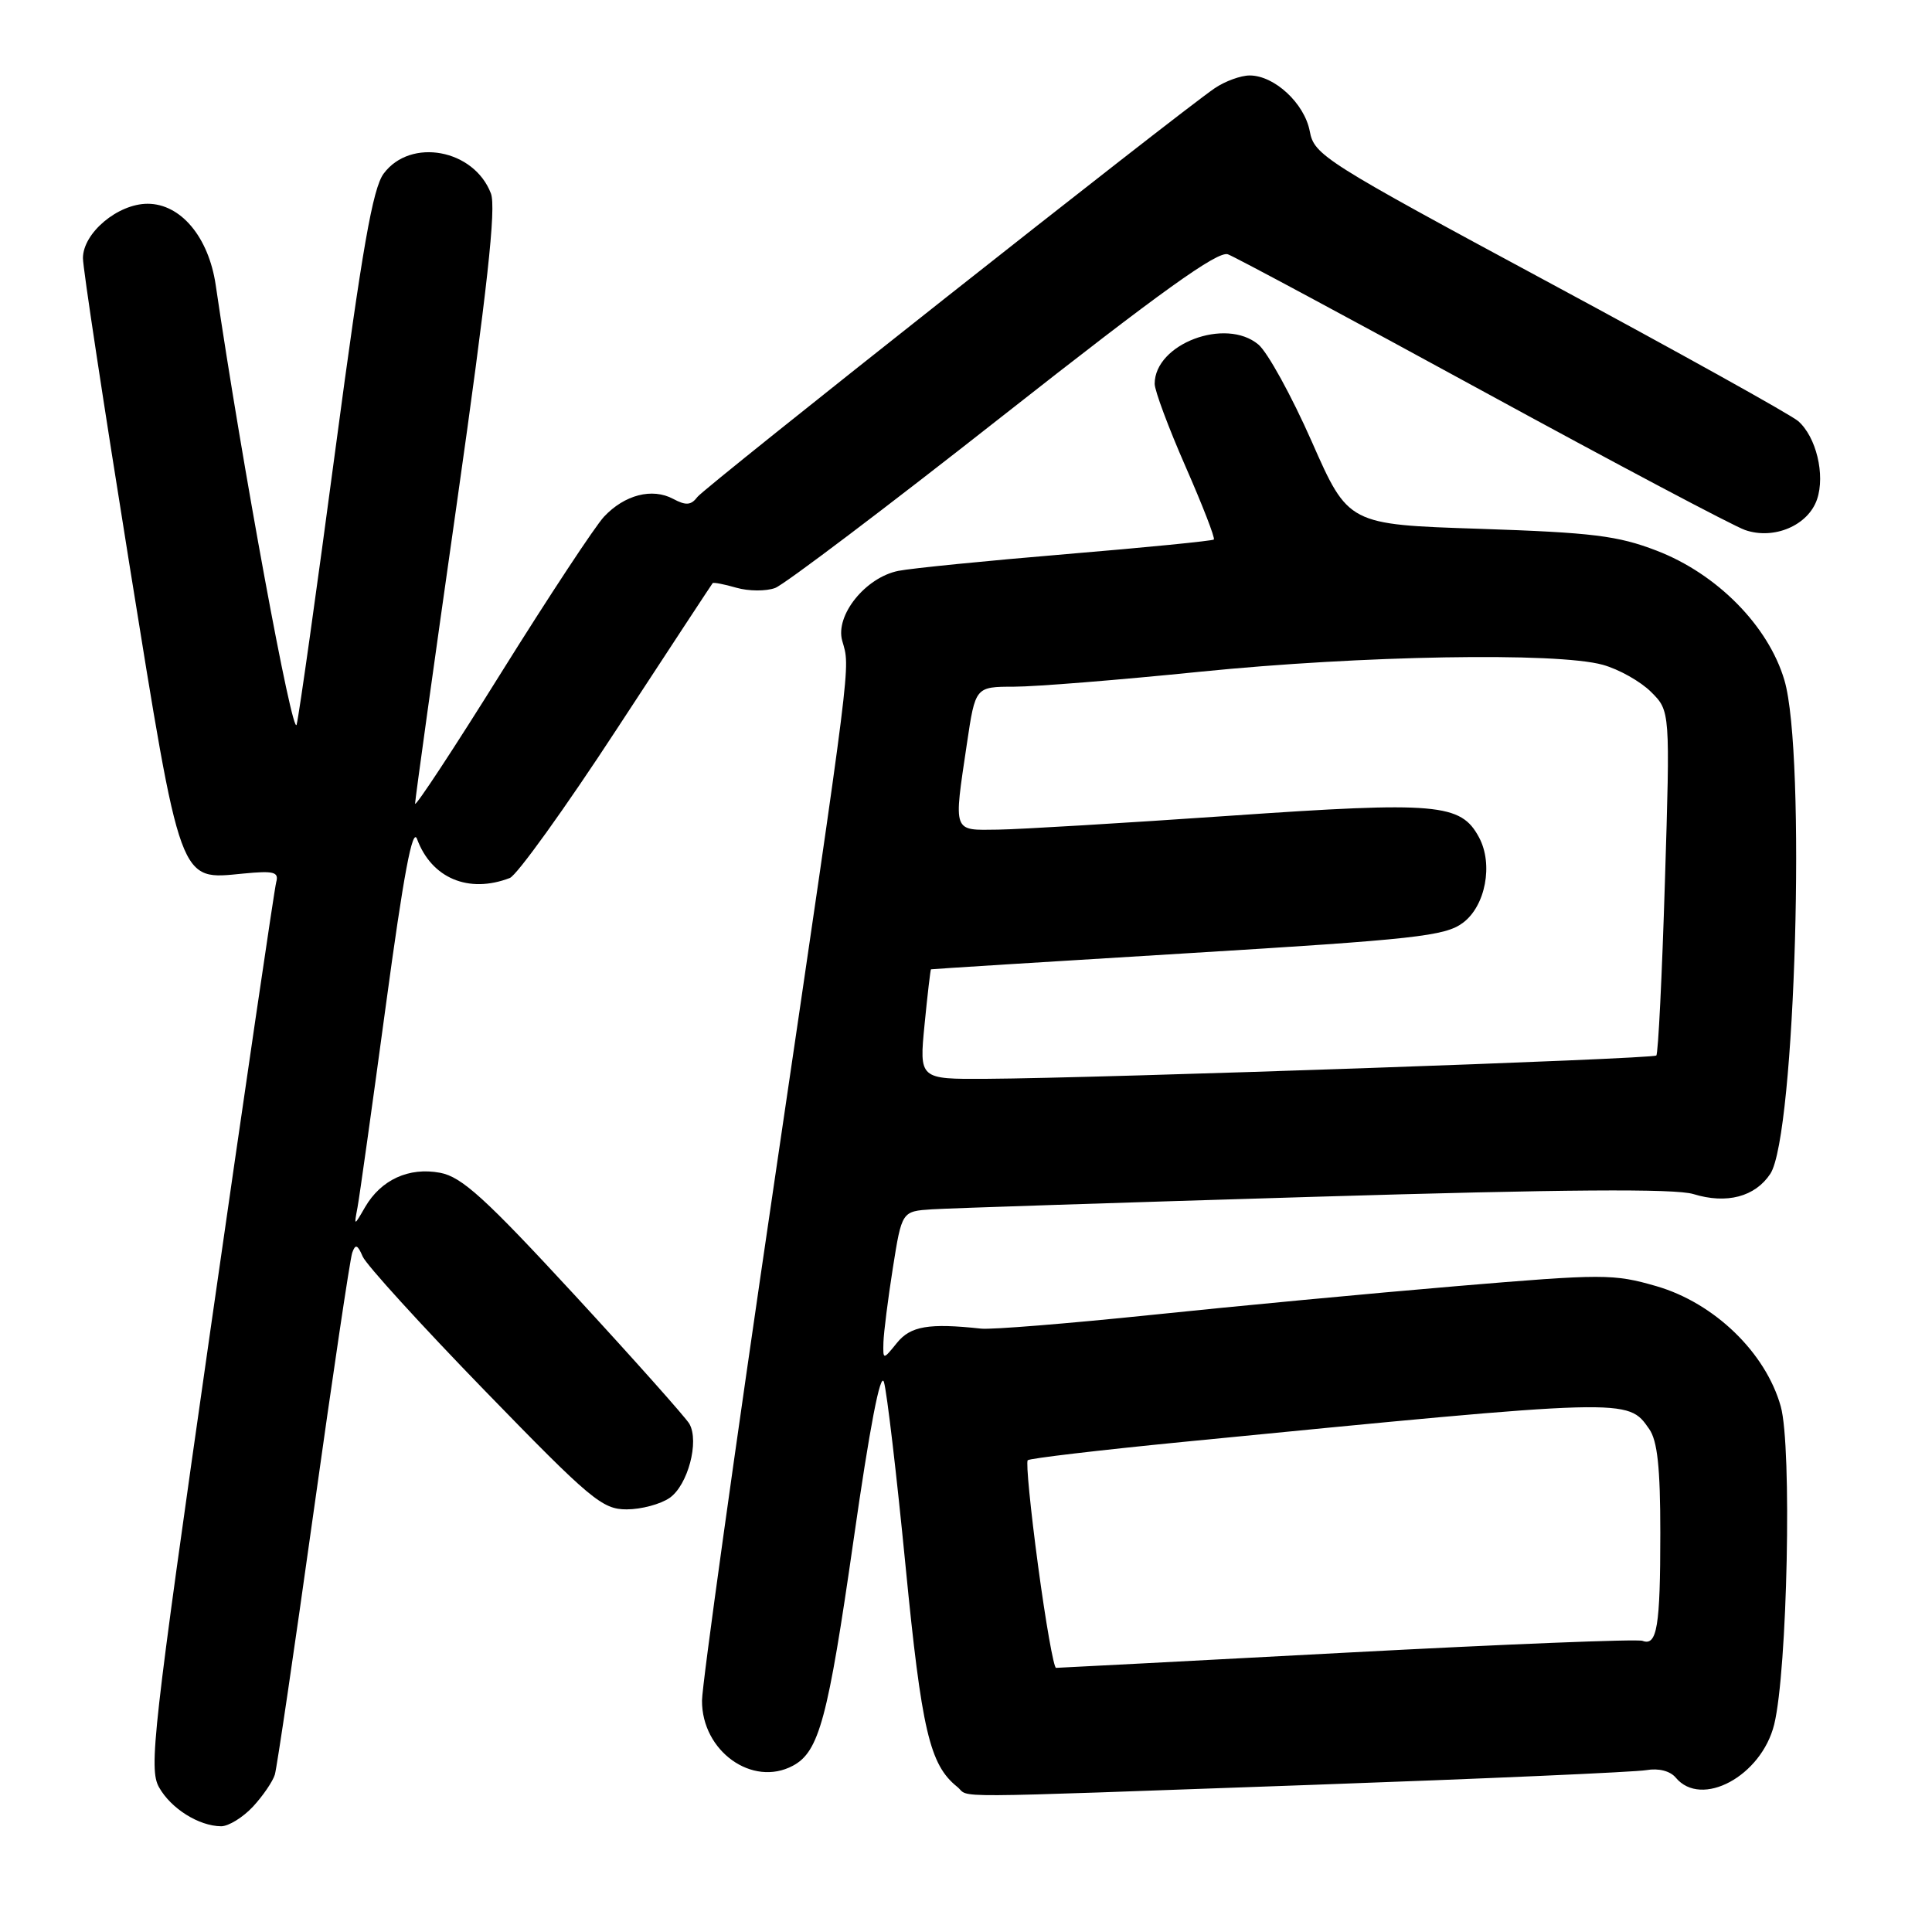 <?xml version="1.0" encoding="UTF-8" standalone="no"?>
<!DOCTYPE svg PUBLIC "-//W3C//DTD SVG 1.1//EN" "http://www.w3.org/Graphics/SVG/1.1/DTD/svg11.dtd" >
<svg xmlns="http://www.w3.org/2000/svg" xmlns:xlink="http://www.w3.org/1999/xlink" version="1.1" viewBox="0 0 256 256">
 <g >
 <path fill="currentColor"
d=" M 33.52 239.39 C 34.85 237.95 36.15 236.04 36.42 235.14 C 36.69 234.24 38.99 218.65 41.53 200.50 C 44.07 182.35 46.38 166.82 46.67 166.00 C 47.09 164.80 47.38 164.91 48.06 166.50 C 48.54 167.60 55.81 175.59 64.22 184.25 C 78.26 198.71 79.80 200.00 83.03 200.00 C 84.97 200.00 87.54 199.31 88.74 198.47 C 91.14 196.79 92.68 191.02 91.35 188.67 C 90.88 187.85 84.04 180.17 76.15 171.61 C 64.29 158.76 61.19 155.94 58.32 155.40 C 54.18 154.62 50.48 156.32 48.37 159.96 C 46.90 162.50 46.90 162.50 47.37 160.00 C 47.63 158.62 49.32 146.56 51.13 133.20 C 53.47 115.90 54.66 109.55 55.26 111.17 C 57.18 116.37 62.09 118.44 67.55 116.34 C 68.49 115.98 74.88 107.09 81.74 96.59 C 88.61 86.09 94.32 77.40 94.43 77.27 C 94.54 77.14 95.96 77.41 97.58 77.88 C 99.19 78.34 101.50 78.36 102.71 77.91 C 103.91 77.47 117.51 67.19 132.91 55.07 C 153.83 38.62 161.38 33.20 162.71 33.70 C 163.70 34.07 178.88 42.22 196.45 51.81 C 214.02 61.40 229.67 69.69 231.23 70.23 C 235.05 71.56 239.59 69.63 240.77 66.16 C 241.87 62.91 240.65 57.88 238.27 55.80 C 237.29 54.95 222.47 46.71 205.33 37.48 C 175.42 21.37 174.14 20.56 173.55 17.39 C 172.85 13.70 168.87 10.00 165.59 10.00 C 164.41 10.00 162.33 10.76 160.97 11.68 C 156.00 15.07 93.47 64.48 92.42 65.84 C 91.57 66.96 90.89 67.01 89.19 66.10 C 86.42 64.62 82.76 65.56 80.04 68.46 C 78.86 69.72 72.74 79.00 66.44 89.09 C 60.15 99.18 55.00 107.01 55.00 106.49 C 55.00 105.97 57.48 88.13 60.51 66.86 C 64.57 38.32 65.76 27.51 65.05 25.64 C 62.82 19.77 54.40 18.21 50.84 23.00 C 49.39 24.95 47.99 32.94 44.45 59.50 C 41.96 78.20 39.65 94.62 39.31 96.00 C 38.81 98.07 32.04 61.36 28.58 37.75 C 27.64 31.41 23.95 27.00 19.56 27.00 C 15.61 27.00 11.00 30.87 10.99 34.20 C 10.98 35.47 13.74 53.60 17.10 74.50 C 24.07 117.71 23.65 116.58 32.26 115.75 C 36.30 115.36 36.97 115.54 36.60 116.89 C 36.36 117.78 32.43 144.52 27.87 176.33 C 20.26 229.45 19.70 234.38 21.07 236.82 C 22.66 239.65 26.34 241.96 29.30 241.99 C 30.29 241.99 32.18 240.82 33.52 239.39 Z  M 173.68 236.51 C 196.68 235.69 216.70 234.81 218.16 234.55 C 219.77 234.27 221.30 234.66 222.04 235.54 C 225.44 239.64 233.40 235.34 235.09 228.50 C 236.84 221.37 237.46 191.71 235.96 186.36 C 233.97 179.24 227.17 172.66 219.50 170.43 C 213.80 168.78 212.48 168.78 193.00 170.42 C 181.72 171.37 163.50 173.09 152.50 174.24 C 141.50 175.38 131.38 176.20 130.00 176.05 C 123.07 175.30 120.65 175.71 118.85 177.94 C 117.00 180.22 117.00 180.22 117.06 177.86 C 117.10 176.56 117.66 172.12 118.31 168.00 C 119.50 160.50 119.50 160.50 123.50 160.24 C 125.70 160.10 148.53 159.35 174.23 158.58 C 207.24 157.59 221.97 157.48 224.38 158.22 C 228.80 159.58 232.57 158.58 234.58 155.53 C 237.90 150.46 239.34 99.87 236.44 90.12 C 234.31 82.92 227.50 76.03 219.50 72.96 C 214.36 70.98 210.99 70.57 196.08 70.07 C 178.66 69.50 178.66 69.50 173.81 58.50 C 171.14 52.45 167.96 46.67 166.74 45.65 C 162.39 42.01 153.00 45.57 153.00 50.86 C 153.00 51.76 154.84 56.69 157.09 61.82 C 159.34 66.95 161.03 71.30 160.84 71.49 C 160.65 71.67 151.87 72.54 141.32 73.42 C 130.77 74.30 120.75 75.30 119.05 75.64 C 114.68 76.51 110.64 81.54 111.60 84.91 C 112.67 88.68 113.00 86.03 102.62 156.50 C 97.35 192.25 93.03 223.22 93.02 225.33 C 92.98 232.03 99.69 236.84 105.06 233.97 C 108.54 232.11 109.70 227.77 113.09 204.14 C 115.25 189.03 116.68 181.62 117.13 183.14 C 117.52 184.44 118.81 195.40 119.99 207.50 C 122.12 229.29 123.19 233.83 126.82 236.75 C 128.72 238.27 123.61 238.29 173.68 236.51 Z  M 137.55 207.47 C 136.55 200.02 135.93 193.73 136.18 193.49 C 136.43 193.24 145.60 192.16 156.56 191.08 C 216.00 185.25 215.67 185.26 218.52 189.34 C 219.62 190.90 220.00 194.45 220.00 203.14 C 220.00 215.53 219.57 218.15 217.64 217.42 C 216.98 217.16 199.36 217.87 178.47 218.98 C 157.59 220.09 140.25 221.00 139.93 221.00 C 139.62 221.00 138.55 214.91 137.55 207.47 Z  M 122.51 135.75 C 122.90 131.76 123.29 128.47 123.36 128.44 C 123.44 128.40 138.73 127.44 157.34 126.31 C 187.57 124.47 191.47 124.04 193.84 122.28 C 196.84 120.05 197.89 114.52 195.98 110.96 C 193.57 106.46 190.49 106.19 163.00 108.09 C 148.97 109.06 135.14 109.89 132.25 109.93 C 126.18 110.01 126.35 110.46 128.12 98.54 C 129.24 91.00 129.24 91.00 134.37 90.99 C 137.19 90.99 148.28 90.10 159.00 89.01 C 180.38 86.85 206.30 86.40 212.38 88.09 C 214.51 88.68 217.39 90.30 218.78 91.69 C 221.31 94.21 221.31 94.21 220.61 116.82 C 220.23 129.25 219.72 139.62 219.47 139.86 C 219.01 140.32 145.98 142.86 130.65 142.95 C 121.80 143.00 121.80 143.00 122.51 135.75 Z "/>
</g>
</svg>
